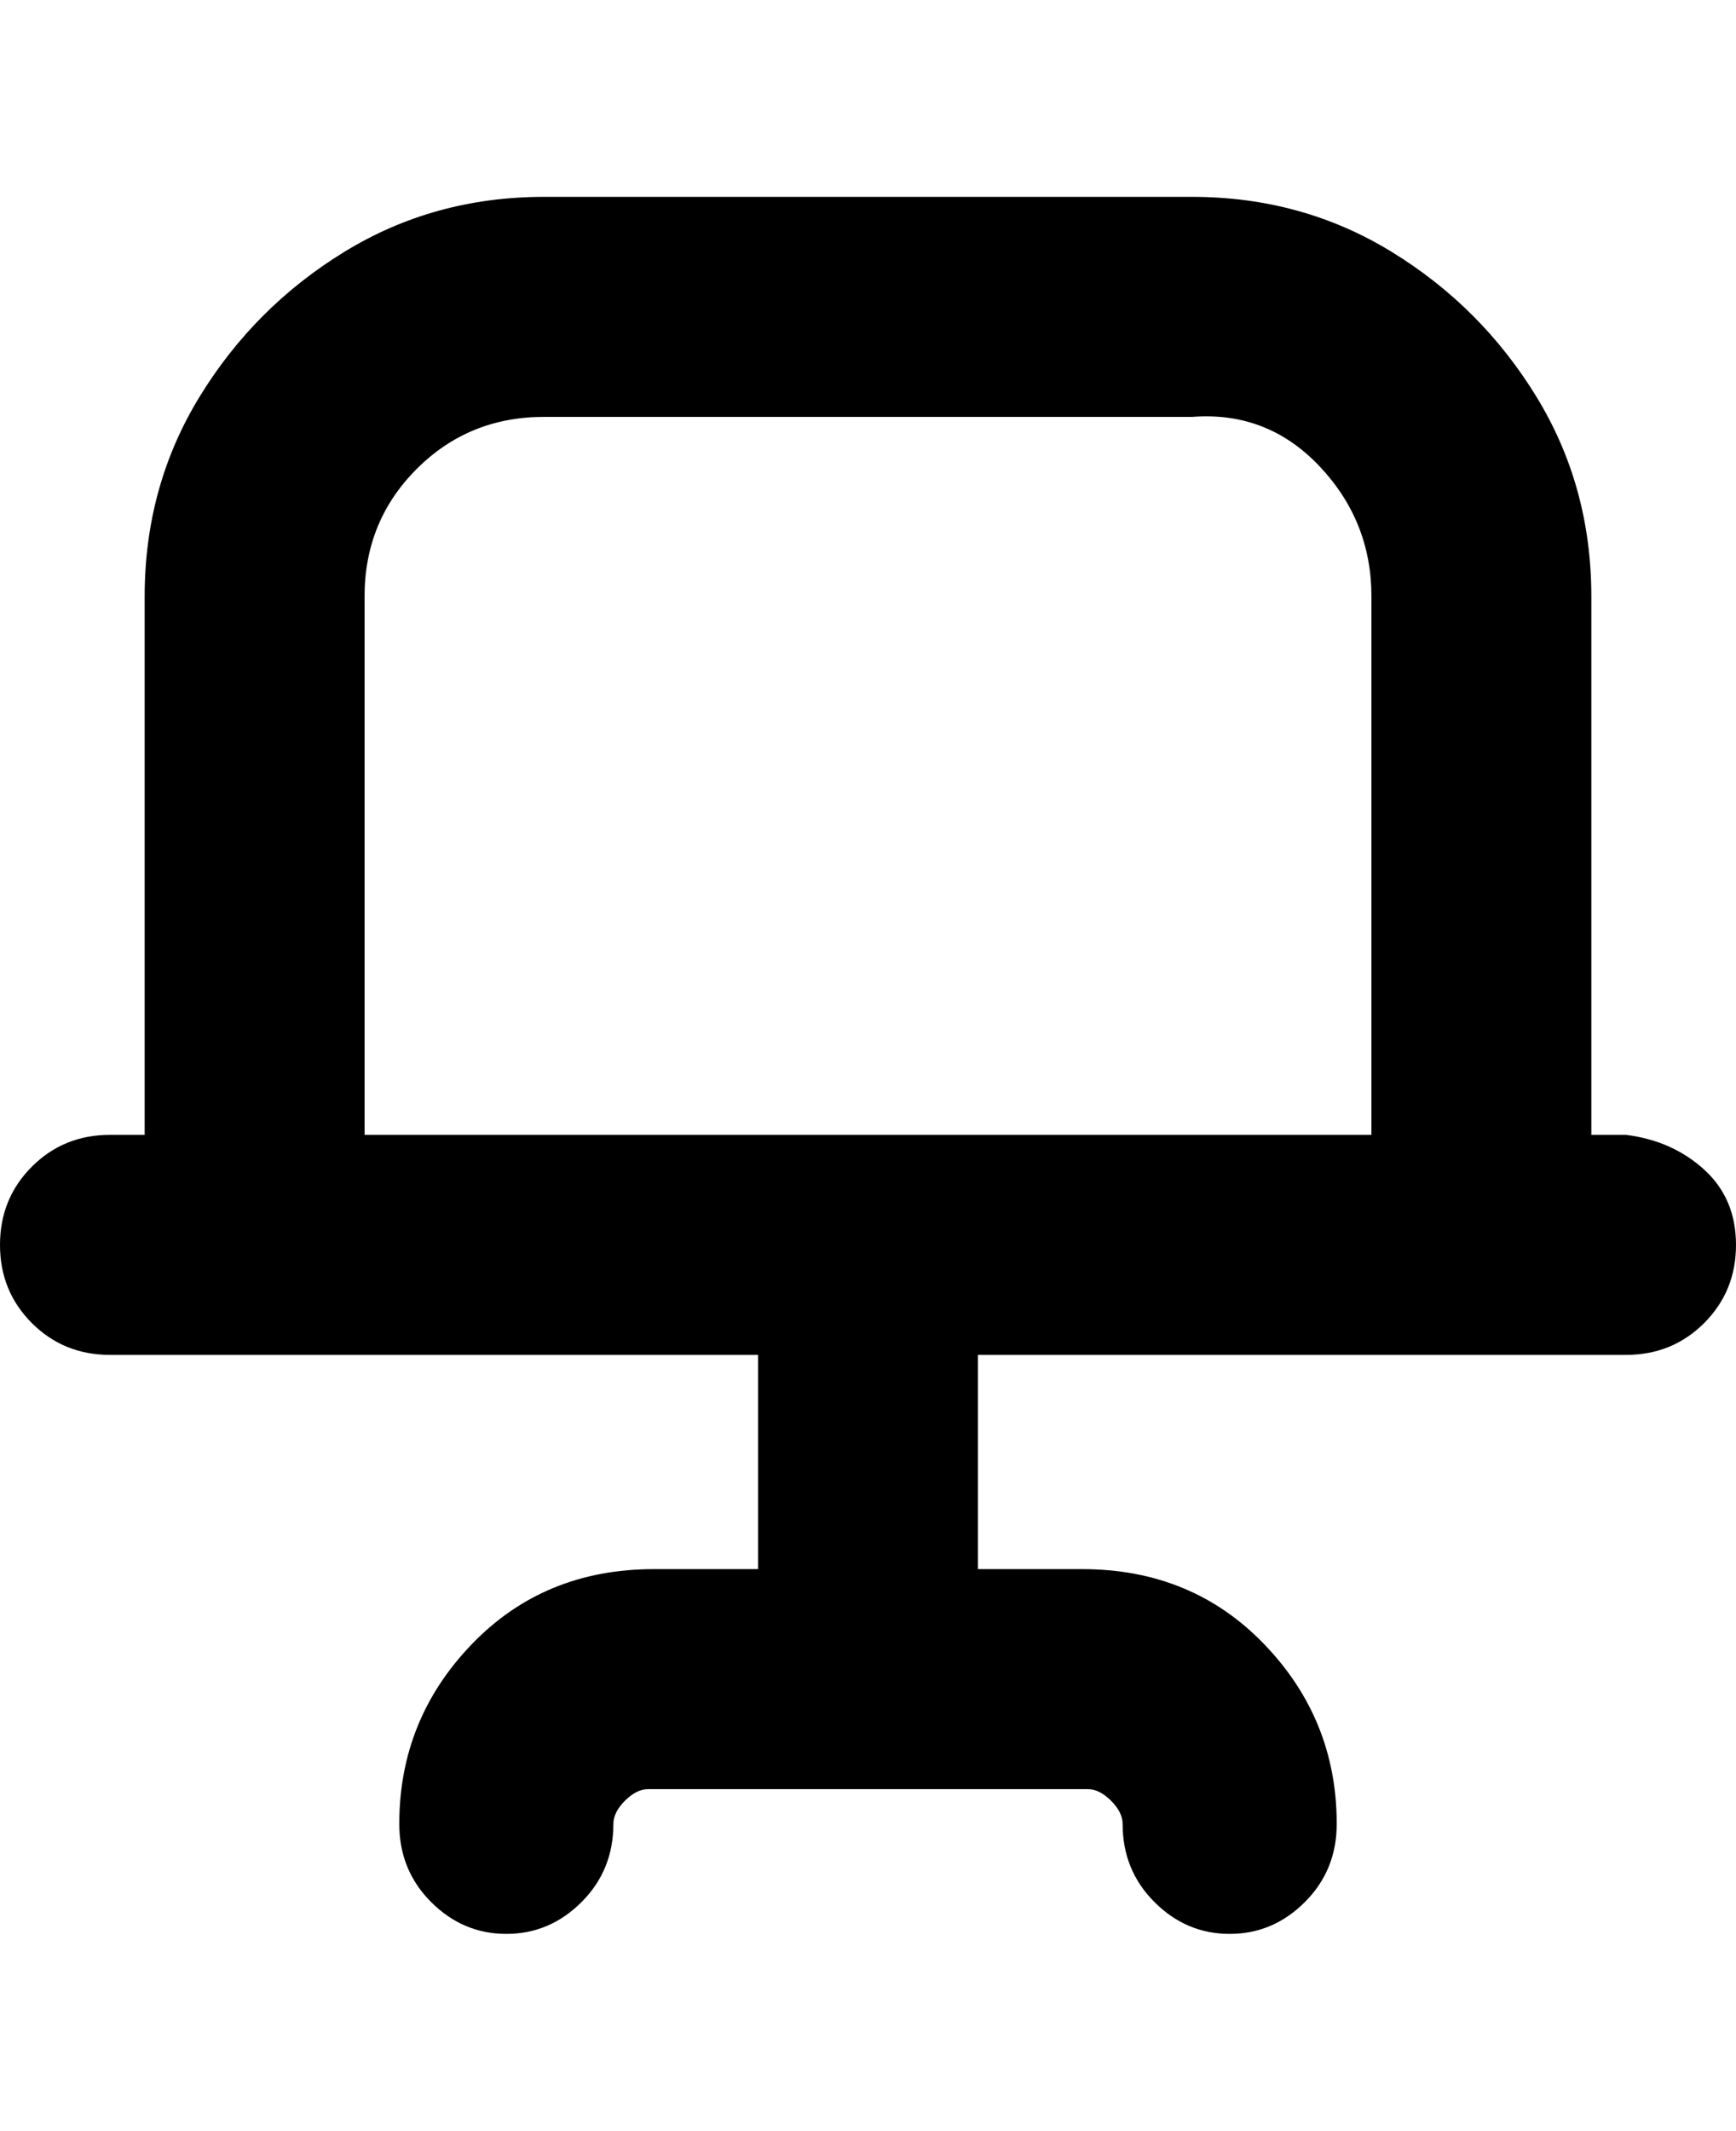 <svg viewBox="0 0 300 368" xmlns="http://www.w3.org/2000/svg"><path d="M281 196h-6v-93q0-19-9.5-34.5t-25-25Q225 34 206 34H94q-19 0-34.5 9.5t-25 25Q25 84 25 103v93h-6q-8 0-13.5 5.5T0 215q0 8 5.5 13.5T19 234h112v37h-18q-19 0-31.5 13T69 315q0 8 5.5 13.5t13 5.5q7.5 0 13-5.5T106 315q0-2 2-4t4-2h76q2 0 4 2t2 4q0 8 5.5 13.5t13 5.5q7.5 0 13-5.5T231 315q0-18-12.5-31T187 271h-18v-37h112q8 0 13.5-5.5T300 215q0-8-5.5-13t-13.5-6zM63 103q0-13 9-22t22-9h112q13-1 22 8.5t9 22.5v93H63v-93z"/></svg>
